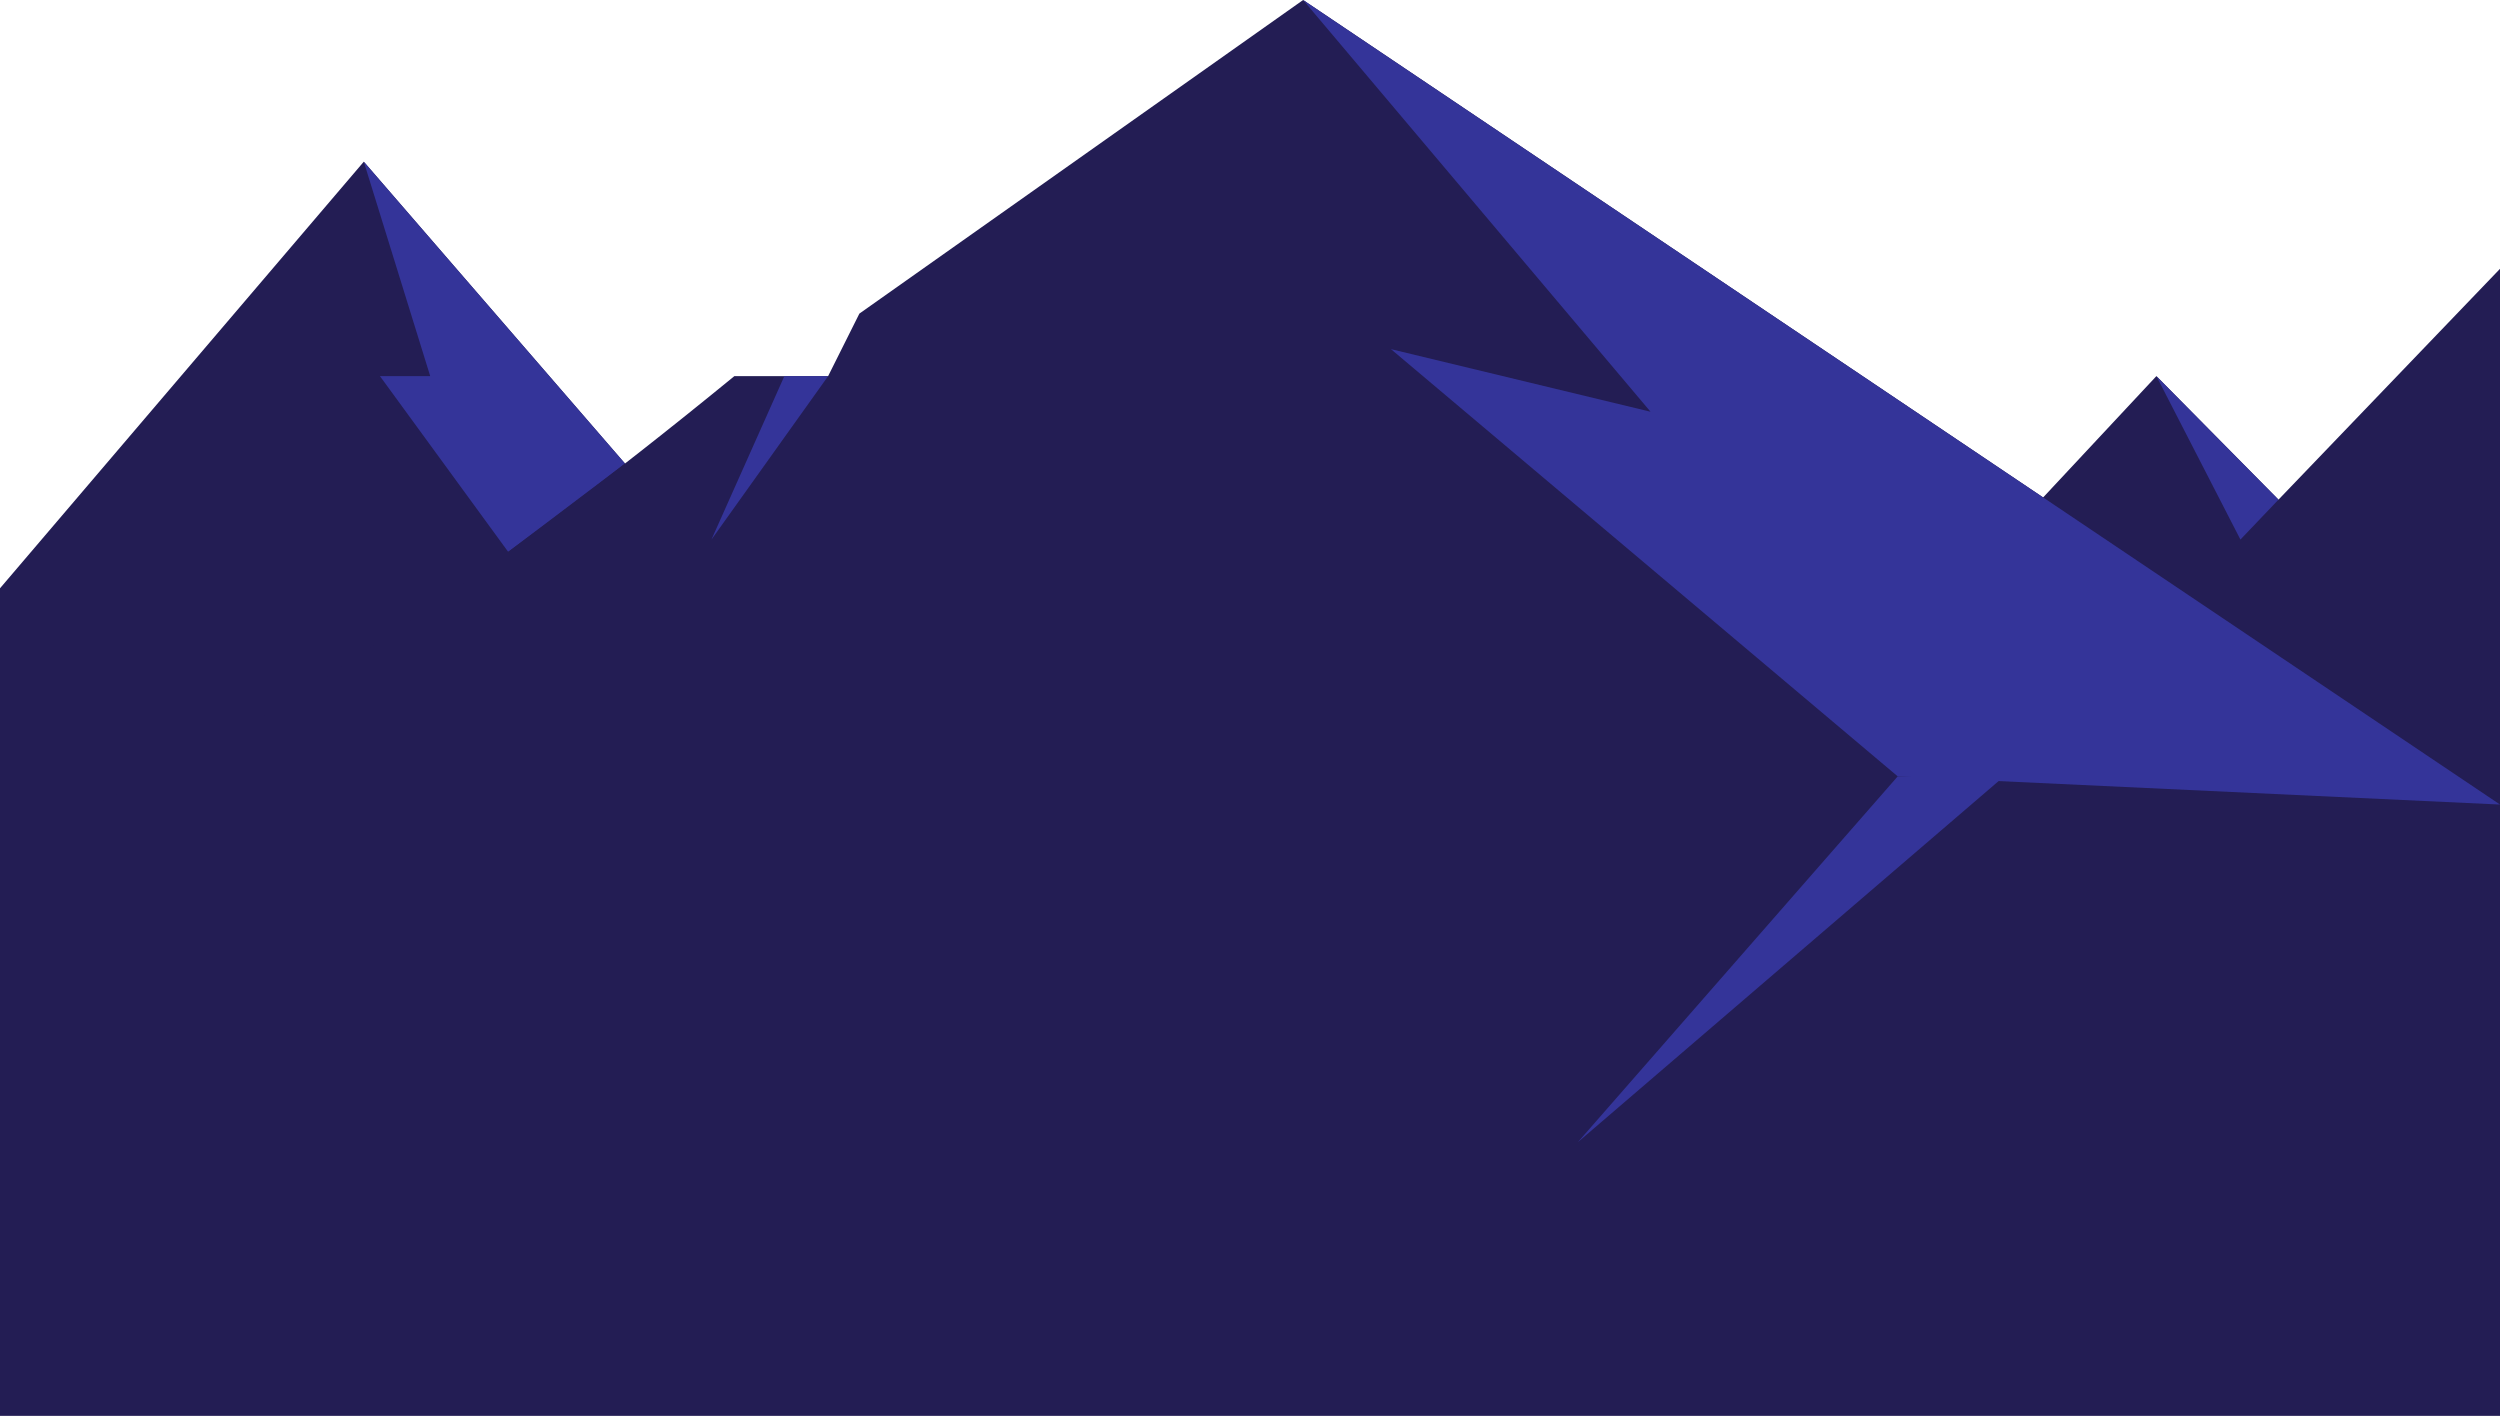 <svg xmlns="http://www.w3.org/2000/svg" viewBox="0 0 1280 724.93"><defs><style>.cls-1{fill:#231d54;}.cls-2{fill:#343499;}</style></defs><g id="Layer_2" data-name="Layer 2"><g id="Layer_1-2" data-name="Layer 1"><polygon class="cls-1" points="985.98 319.07 1104.07 192.57 1166.58 255.82 1280 137.63 1280 476.06 973.6 476.06 985.98 319.07"/><polygon class="cls-2" points="1104.07 192.57 1147.1 276.25 1166.58 255.82 1104.07 192.57"/><polygon class="cls-1" points="186.26 82.79 555.89 509.92 0 509.92 0 301.21 186.26 82.79"/><polygon class="cls-2" points="186.26 82.79 220.27 192.57 194.53 192.57 260.19 282.55 320 237.34 186.26 82.79"/><path class="cls-1" d="M0,429.41S109.21,411,376,192.57h48l16-32L667.2,0,1280,411.93v313H0Z"/><polygon class="cls-2" points="667.2 0 845.08 210.81 712.17 178.76 971.63 397.5 1280 411.93 667.2 0"/><polygon class="cls-2" points="971.63 397.5 807.81 584.84 1026.1 397.5 971.63 397.5"/><polygon class="cls-2" points="424 192.57 364.27 276.25 401.6 192.57 424 192.57"/></g></g></svg>